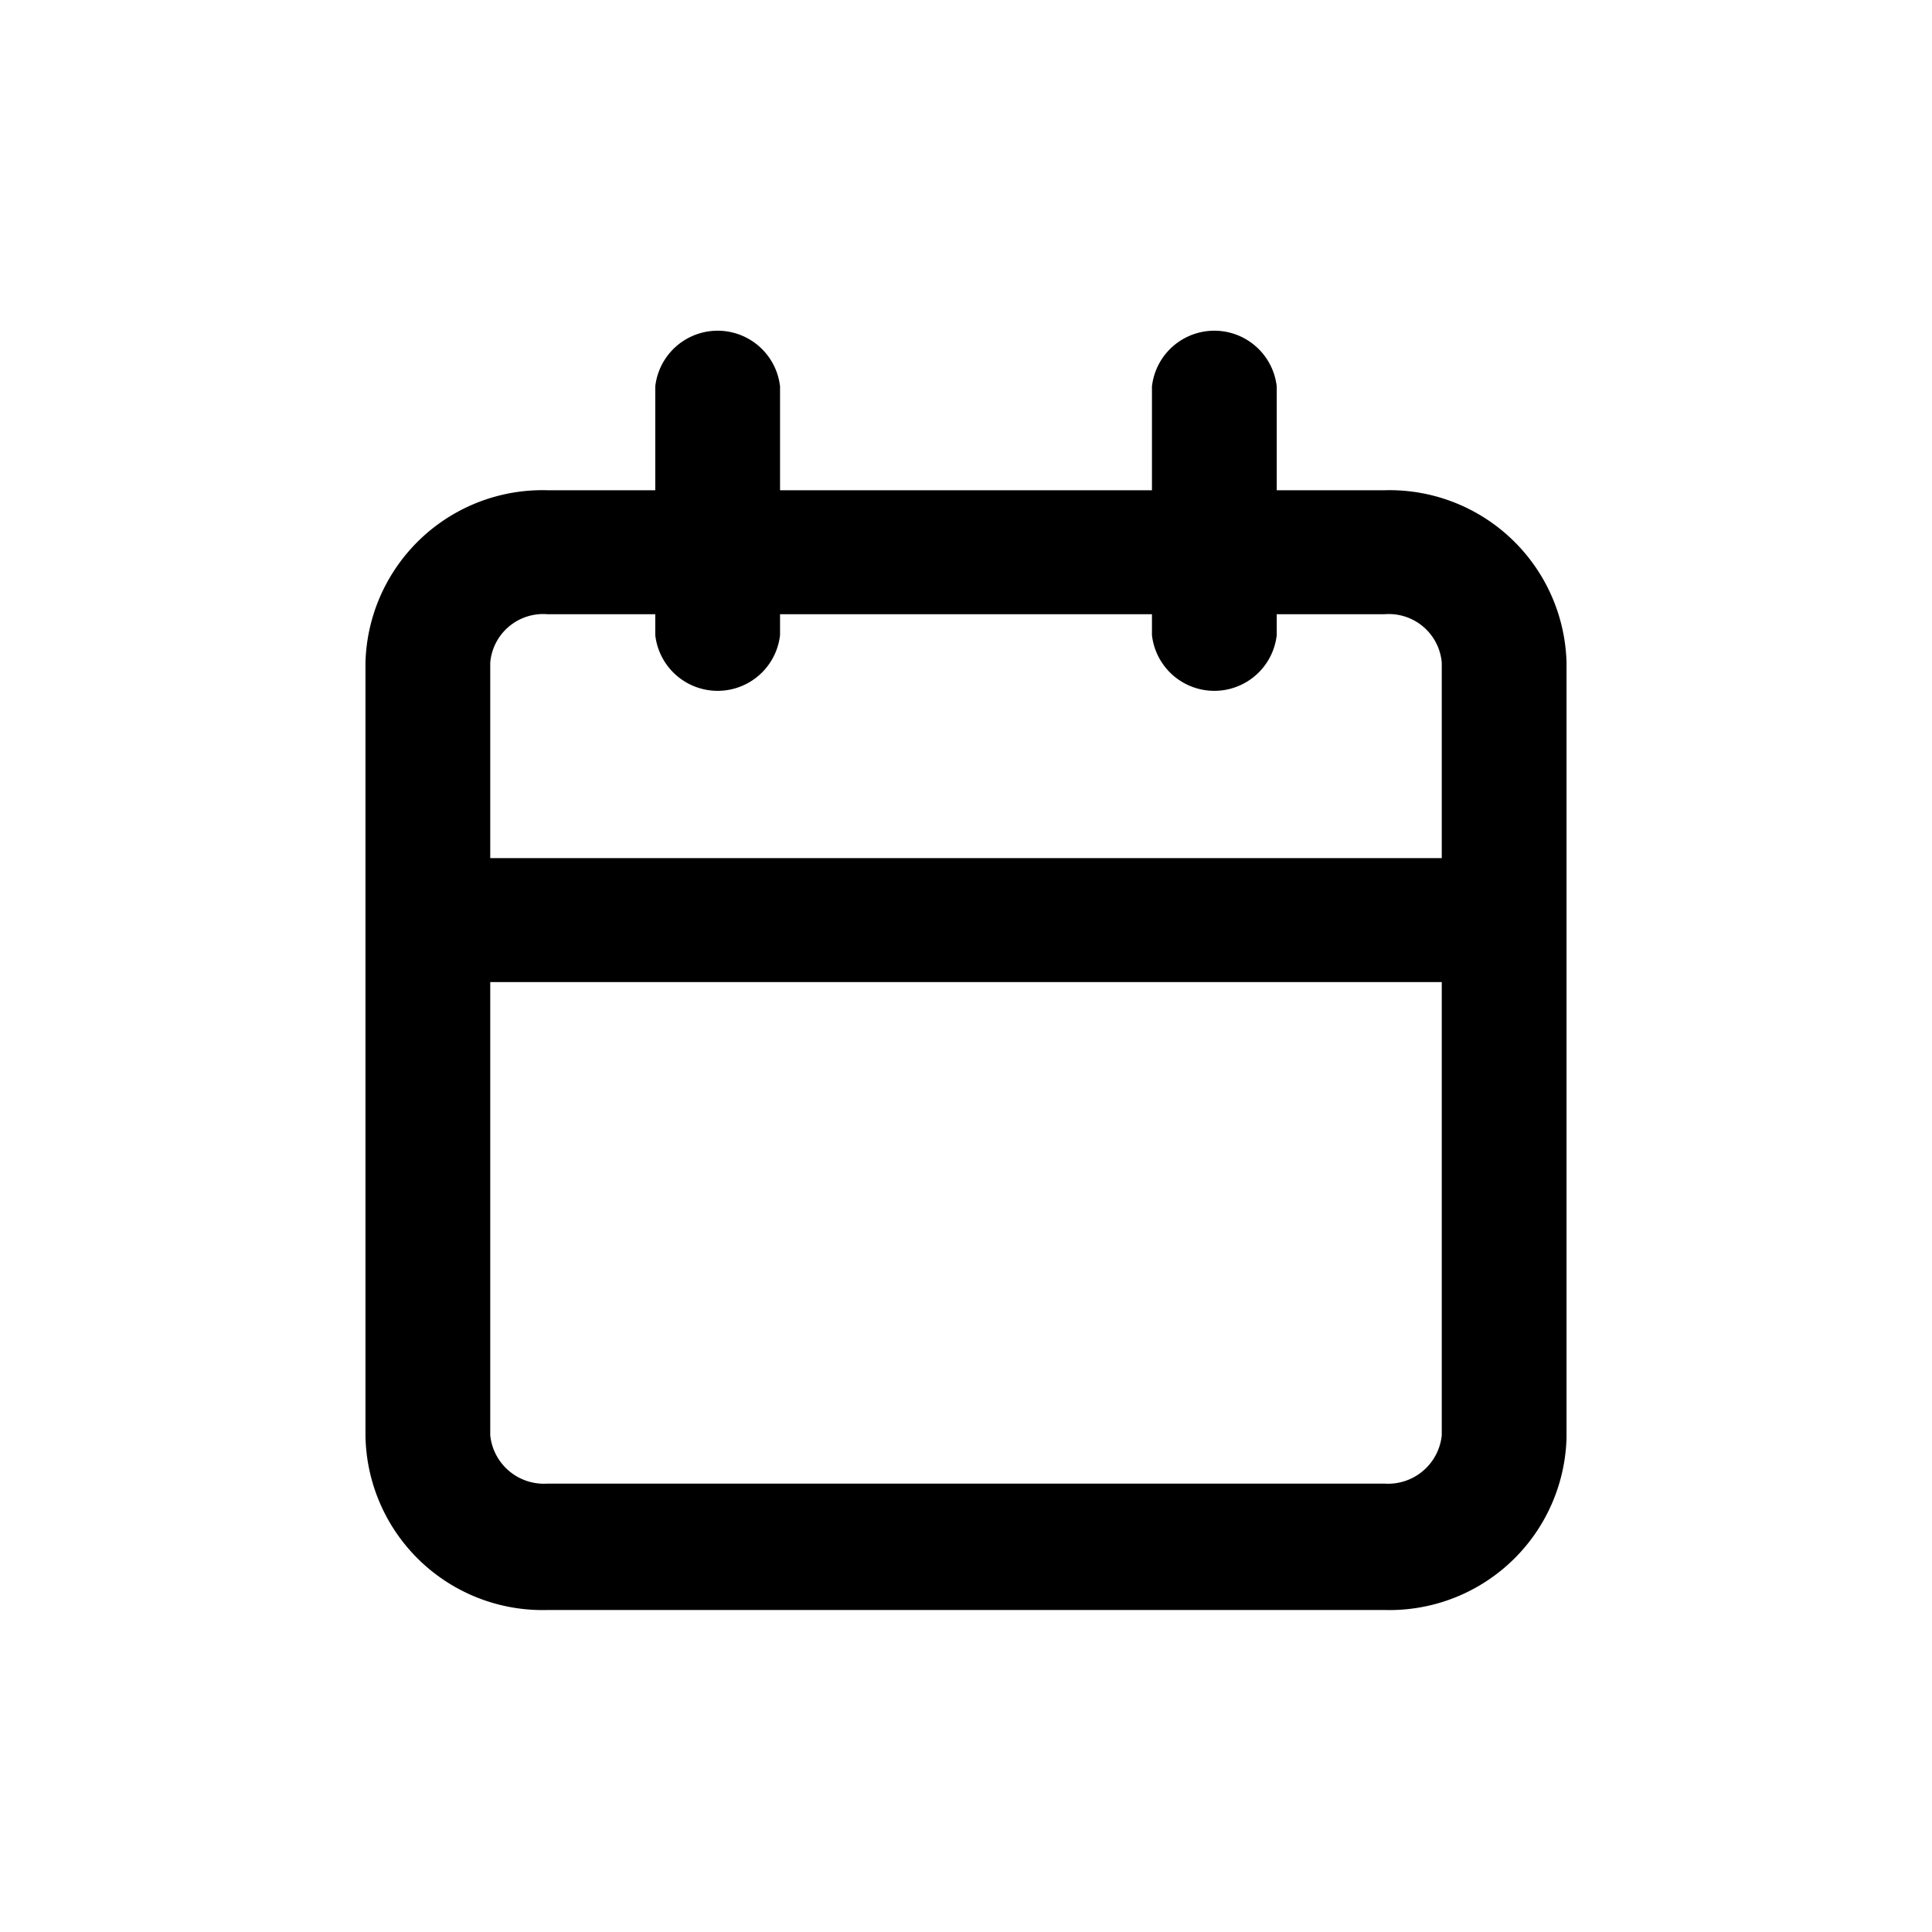 <svg xmlns="http://www.w3.org/2000/svg" viewBox="0 0 24 24"><defs><style>.cls-1{fill:none;}</style></defs><title>01</title><g id="line-calendar-today"><rect class="cls-1" width="24" height="24"/><path d="M17.2,6.09H15.86V4.8a.78.78,0,0,0-1.55,0V6.09H9.69V4.8a.78.78,0,0,0-1.55,0V6.09H6.8A2.2,2.2,0,0,0,4.54,8.23v9.6A2.2,2.2,0,0,0,6.8,20H17.2a2.2,2.2,0,0,0,2.26-2.14V8.23A2.2,2.2,0,0,0,17.2,6.09Zm.71,11.74a.67.67,0,0,1-.71.6H6.8a.67.67,0,0,1-.71-.6V12.2H17.91Zm0-7.17H6.09V8.23a.66.66,0,0,1,.71-.6H8.14v.26a.78.78,0,0,0,1.55,0V7.63h4.62v.26a.78.78,0,0,0,1.55,0V7.63H17.2a.66.66,0,0,1,.71.6Z"/></g></svg>